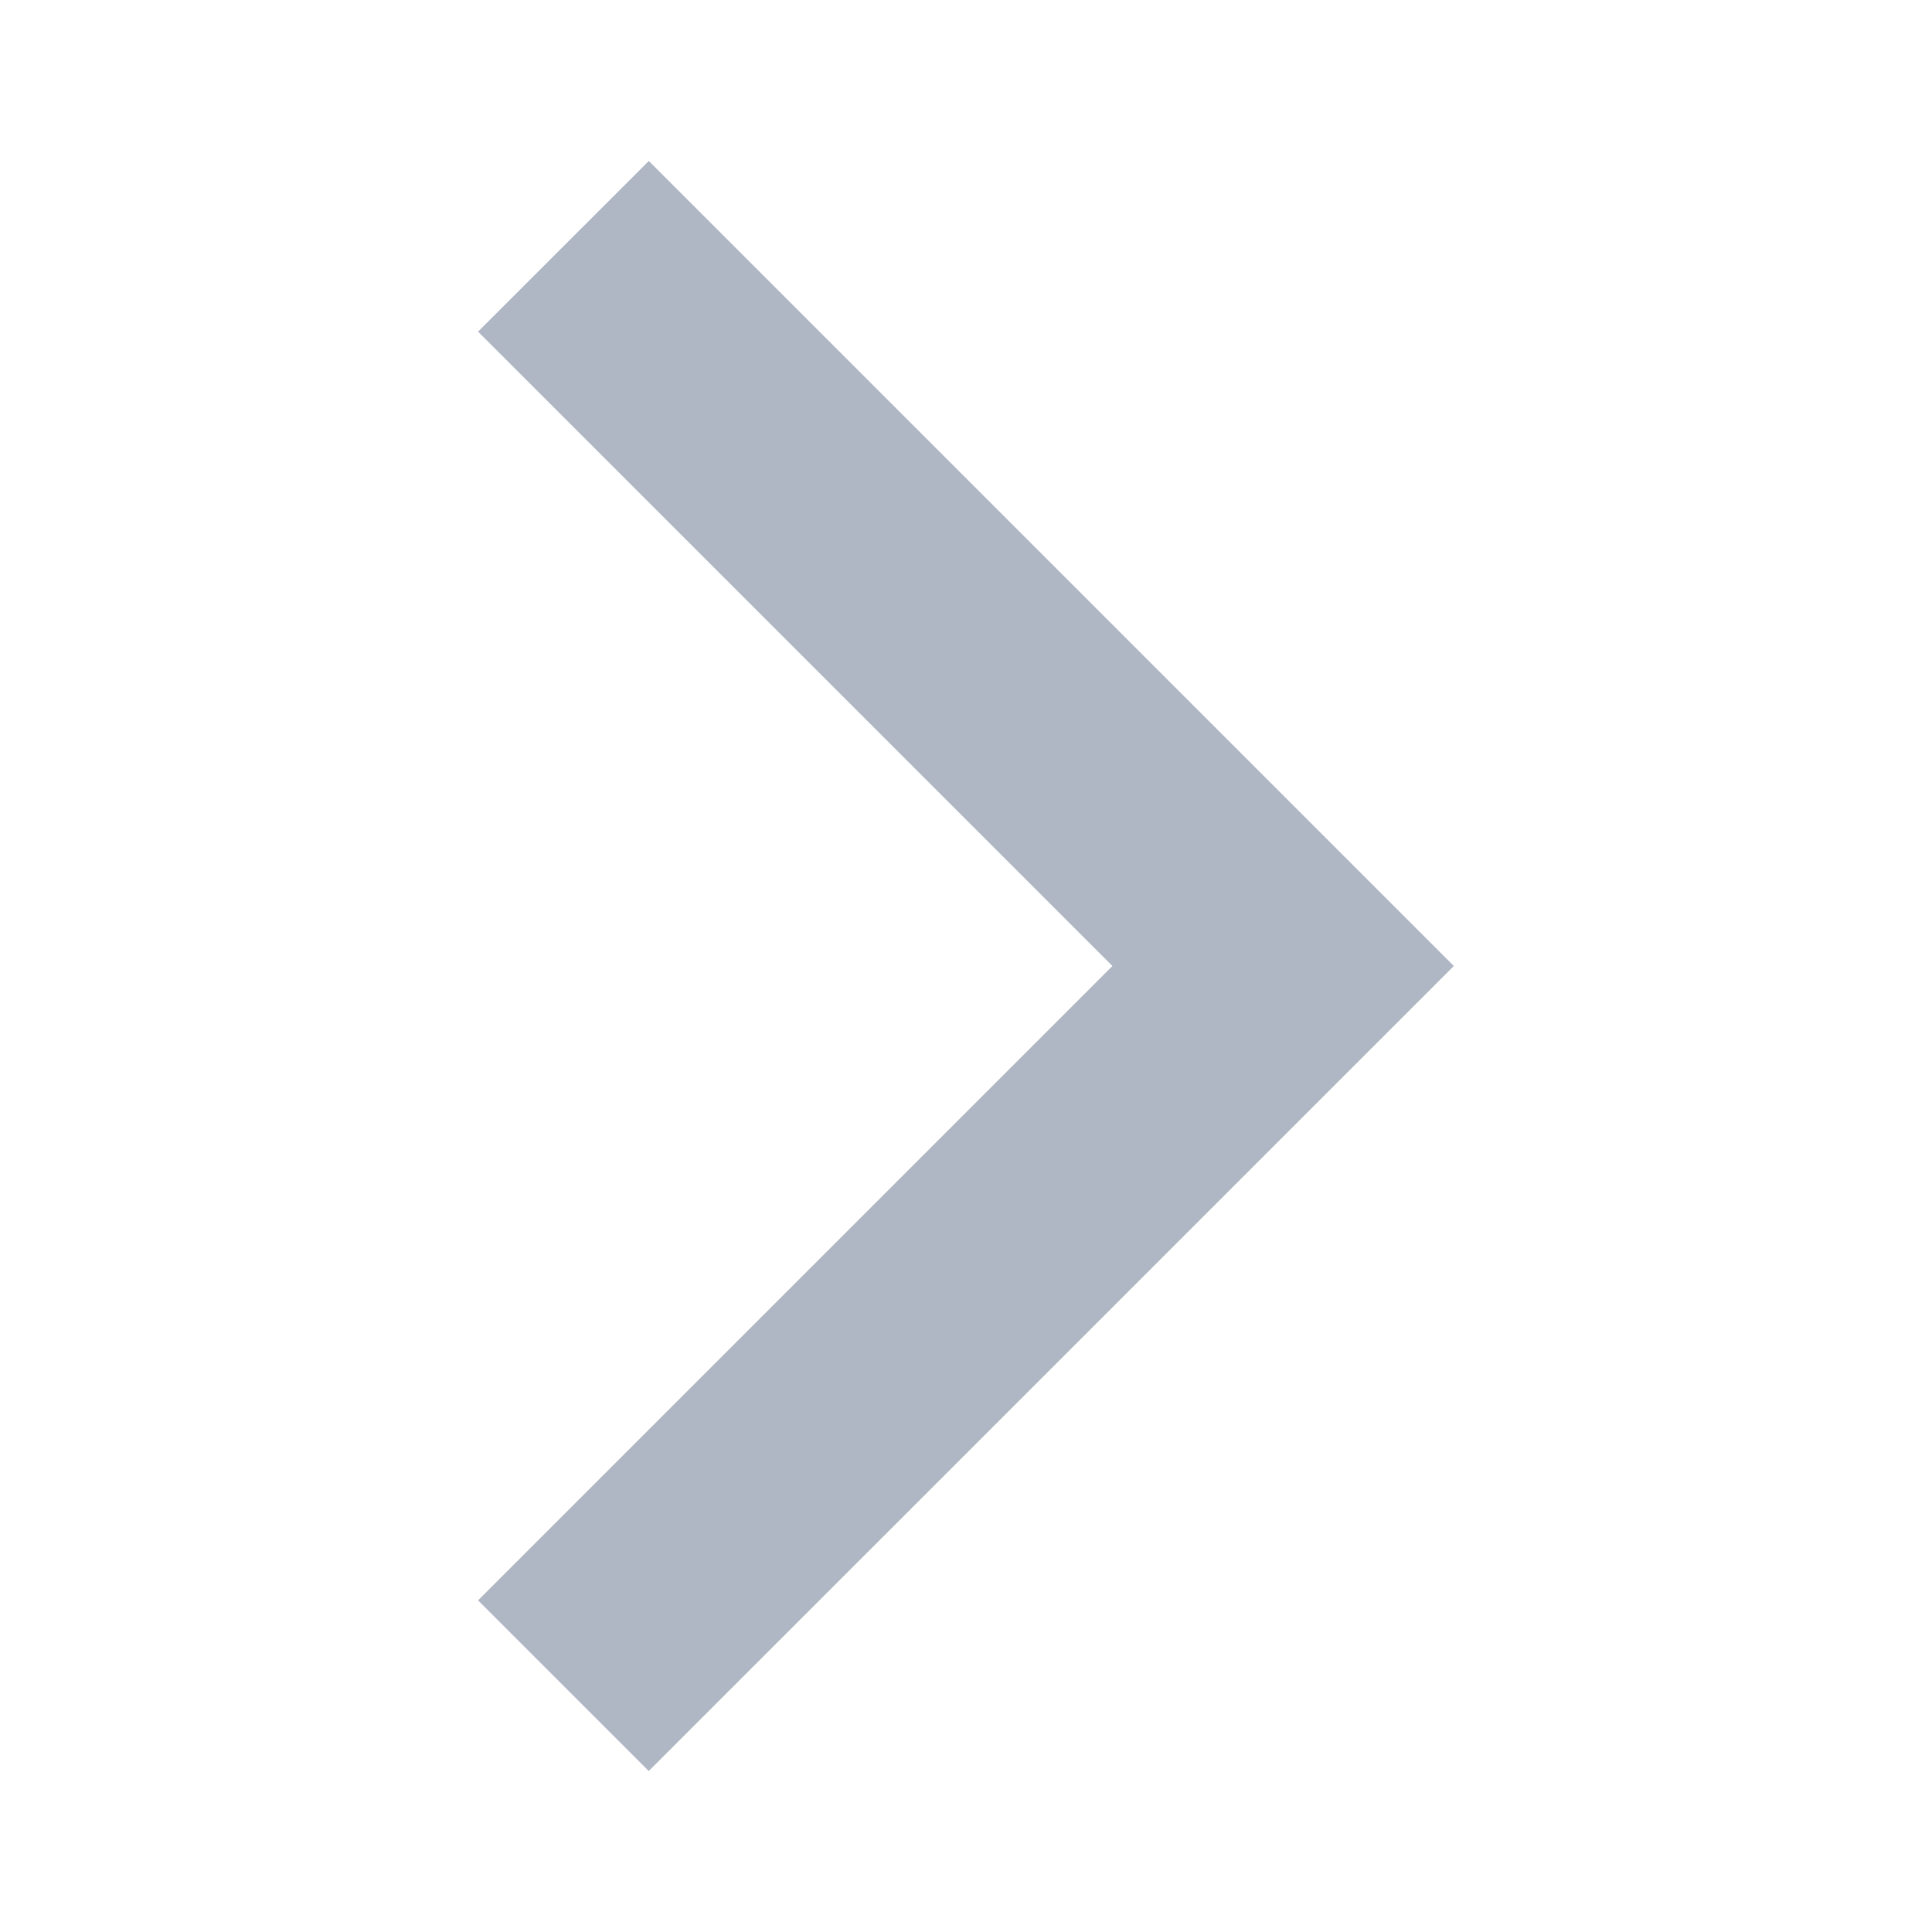 <svg xmlns="http://www.w3.org/2000/svg" x="0px" y="0px" width="38px" height="38px" viewBox="0 0 38 38" enable-background="new 0 0 38 38" xml:space="preserve">
<path fill="#afb6c4" d="M9.403,6.523L21.88,19L9.403,31.477l3.357,3.357L28.595,19L12.761,3.166L9.403,6.523z"/>
</svg>